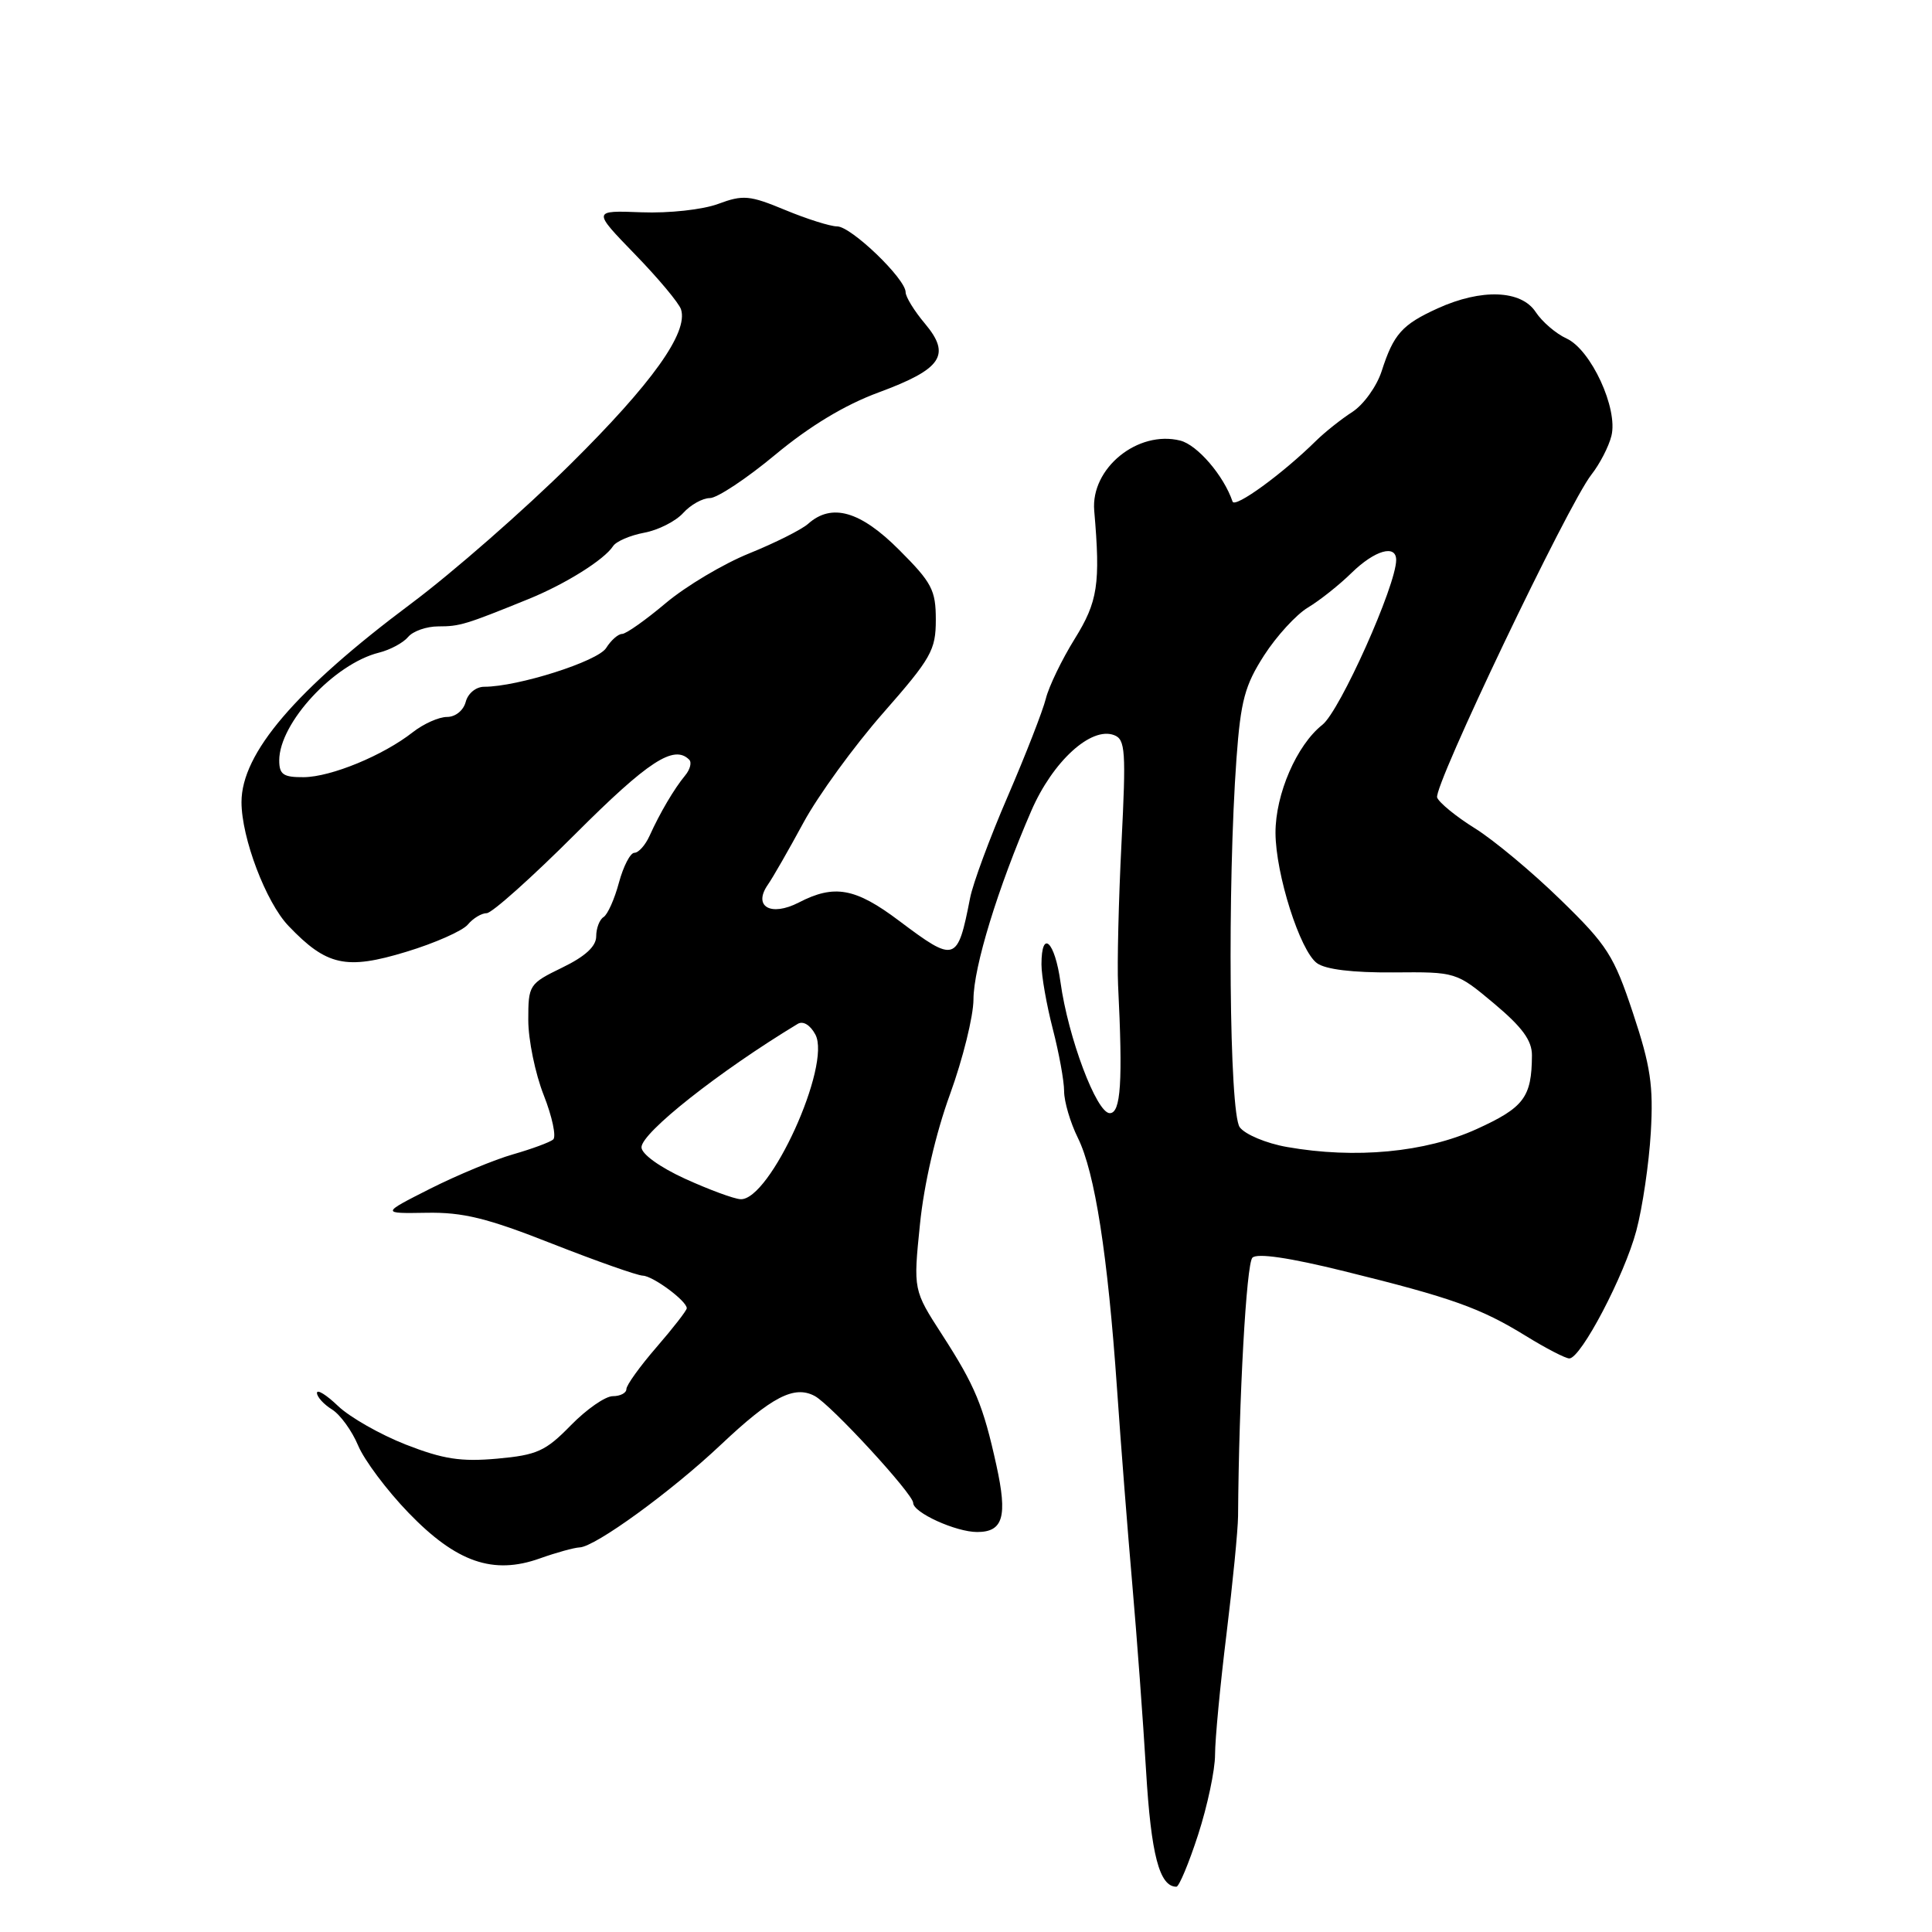 <?xml version="1.0" encoding="UTF-8" standalone="no"?>
<!DOCTYPE svg PUBLIC "-//W3C//DTD SVG 1.1//EN" "http://www.w3.org/Graphics/SVG/1.1/DTD/svg11.dtd" >
<svg xmlns="http://www.w3.org/2000/svg" xmlns:xlink="http://www.w3.org/1999/xlink" version="1.1" viewBox="0 0 256 256">
 <g >
 <path fill="currentColor"
d=" M 158.76 243.10 C 159.99 239.30 161.00 234.54 161.00 232.51 C 161.00 230.48 161.68 223.31 162.51 216.57 C 163.34 209.82 164.03 202.77 164.05 200.90 C 164.16 185.18 165.15 167.45 165.95 166.65 C 166.58 166.02 170.84 166.64 178.15 168.45 C 192.37 171.96 196.16 173.31 202.17 177.01 C 204.84 178.66 207.44 180.00 207.94 180.00 C 209.48 180.00 215.25 168.99 216.82 163.08 C 217.64 160.01 218.50 154.15 218.74 150.06 C 219.10 143.85 218.71 141.25 216.38 134.24 C 213.85 126.62 212.98 125.25 206.78 119.22 C 203.03 115.56 197.93 111.31 195.44 109.76 C 192.95 108.21 190.70 106.37 190.43 105.68 C 189.89 104.26 207.76 66.85 210.87 62.89 C 211.97 61.49 213.17 59.18 213.52 57.76 C 214.43 54.16 210.82 46.33 207.57 44.85 C 206.17 44.21 204.34 42.64 203.49 41.35 C 201.57 38.42 196.31 38.22 190.50 40.86 C 185.78 43.01 184.66 44.26 183.08 49.17 C 182.43 51.19 180.68 53.62 179.20 54.58 C 177.71 55.54 175.55 57.26 174.38 58.41 C 169.95 62.78 163.63 67.38 163.32 66.46 C 162.16 63.03 158.66 58.95 156.39 58.38 C 150.76 56.97 144.51 62.05 144.99 67.66 C 145.83 77.38 145.47 79.72 142.40 84.66 C 140.70 87.40 138.98 90.96 138.58 92.57 C 138.18 94.18 135.91 100.00 133.54 105.50 C 131.16 111.00 128.91 117.08 128.54 119.00 C 126.87 127.53 126.59 127.61 119.12 122.00 C 113.34 117.65 110.55 117.15 105.84 119.59 C 102.13 121.50 99.73 120.12 101.75 117.22 C 102.41 116.28 104.53 112.57 106.47 108.99 C 108.41 105.41 113.15 98.89 117.00 94.50 C 123.40 87.21 124.00 86.15 124.00 82.12 C 124.00 78.18 123.48 77.20 119.14 72.86 C 114.00 67.71 110.20 66.62 107.08 69.41 C 106.21 70.18 102.70 71.94 99.27 73.33 C 95.85 74.71 90.87 77.68 88.21 79.92 C 85.55 82.16 82.95 84.00 82.43 84.00 C 81.91 84.00 80.96 84.84 80.32 85.86 C 79.22 87.63 68.61 91.00 64.16 91.00 C 63.07 91.00 62.01 91.87 61.71 93.00 C 61.41 94.14 60.35 95.00 59.23 95.00 C 58.15 95.00 56.12 95.91 54.70 97.02 C 50.78 100.10 43.87 102.95 40.25 102.98 C 37.54 103.00 37.00 102.63 37.00 100.75 C 37.01 95.80 44.27 87.96 50.21 86.48 C 51.70 86.11 53.44 85.17 54.08 84.40 C 54.72 83.63 56.52 83.00 58.08 83.00 C 60.92 83.00 61.68 82.77 70.00 79.39 C 74.89 77.41 80.07 74.17 81.24 72.36 C 81.64 71.74 83.49 70.94 85.35 70.59 C 87.21 70.25 89.53 69.07 90.52 67.98 C 91.50 66.89 93.10 66.00 94.06 66.00 C 95.03 66.00 98.93 63.41 102.73 60.25 C 107.29 56.46 111.94 53.65 116.42 52.00 C 124.81 48.90 126.06 47.05 122.56 42.88 C 121.15 41.21 120.00 39.34 120.00 38.72 C 120.00 36.94 112.78 30.00 110.93 30.00 C 110.02 30.00 106.92 29.02 104.05 27.83 C 99.33 25.87 98.47 25.79 95.16 27.02 C 93.11 27.78 88.65 28.27 85.00 28.13 C 78.50 27.88 78.50 27.88 84.13 33.69 C 87.23 36.88 89.98 40.17 90.24 41.00 C 91.22 44.06 86.40 50.80 75.59 61.50 C 69.48 67.55 59.99 75.86 54.50 79.96 C 39.17 91.42 32.00 99.80 32.00 106.28 C 32.00 111.03 35.24 119.56 38.22 122.68 C 43.28 127.98 45.85 128.55 53.83 126.12 C 57.63 124.97 61.30 123.34 61.99 122.51 C 62.68 121.68 63.81 121.00 64.49 121.00 C 65.18 121.00 70.47 116.27 76.24 110.50 C 85.88 100.86 89.30 98.63 91.32 100.66 C 91.69 101.02 91.44 101.97 90.78 102.76 C 89.33 104.51 87.45 107.70 86.07 110.75 C 85.51 111.99 84.61 113.00 84.06 113.00 C 83.52 113.00 82.60 114.78 82.01 116.96 C 81.43 119.13 80.51 121.19 79.97 121.52 C 79.44 121.85 79.00 123.00 79.00 124.07 C 79.00 125.40 77.55 126.73 74.50 128.21 C 70.10 130.35 70.00 130.51 70.00 135.16 C 70.00 137.78 70.92 142.26 72.05 145.12 C 73.17 147.97 73.73 150.61 73.30 150.99 C 72.86 151.36 70.47 152.24 68.00 152.95 C 65.53 153.65 60.58 155.71 57.00 157.51 C 50.50 160.80 50.50 160.80 56.50 160.70 C 61.34 160.61 64.56 161.40 73.17 164.80 C 79.05 167.11 84.45 169.01 85.17 169.03 C 86.52 169.07 91.00 172.38 91.00 173.35 C 91.00 173.64 89.20 175.96 87.00 178.50 C 84.80 181.04 83.00 183.54 83.00 184.06 C 83.00 184.58 82.19 185.00 81.20 185.00 C 80.21 185.00 77.71 186.74 75.63 188.87 C 72.29 192.29 71.17 192.80 65.88 193.28 C 61.07 193.71 58.73 193.35 53.76 191.41 C 50.37 190.08 46.34 187.78 44.80 186.31 C 43.26 184.83 42.00 184.05 42.00 184.57 C 42.00 185.09 42.89 186.08 43.99 186.76 C 45.08 187.44 46.64 189.59 47.45 191.53 C 48.26 193.47 51.26 197.48 54.13 200.45 C 60.46 207.01 65.34 208.71 71.53 206.50 C 73.71 205.72 76.09 205.07 76.80 205.04 C 78.86 204.97 88.92 197.66 95.50 191.45 C 102.26 185.07 105.24 183.52 107.96 184.98 C 110.11 186.13 121.00 197.96 121.00 199.14 C 121.00 200.43 126.66 203.00 129.48 203.00 C 132.93 203.00 133.52 200.95 132.03 194.17 C 130.28 186.21 129.21 183.64 124.85 176.88 C 121.01 170.94 121.01 170.94 121.90 162.22 C 122.43 156.93 124.00 150.15 125.88 145.00 C 127.58 140.32 128.98 134.67 128.99 132.43 C 129.00 128.15 132.21 117.68 136.66 107.42 C 139.50 100.88 144.58 96.24 147.63 97.41 C 149.12 97.98 149.22 99.49 148.60 111.78 C 148.22 119.32 148.02 127.75 148.15 130.50 C 148.79 143.37 148.52 147.50 147.05 147.50 C 145.30 147.50 141.53 137.47 140.52 130.14 C 139.77 124.71 138.00 123.06 138.00 127.79 C 138.00 129.32 138.68 133.17 139.50 136.34 C 140.32 139.51 141.00 143.22 141.00 144.59 C 141.00 145.96 141.82 148.75 142.83 150.79 C 145.08 155.35 146.78 166.27 148.01 184.00 C 148.52 191.43 149.44 203.12 150.04 210.00 C 150.64 216.88 151.46 227.96 151.86 234.64 C 152.52 245.75 153.63 250.00 155.88 250.00 C 156.23 250.00 157.53 246.89 158.76 243.10 Z  M 90.75 156.18 C 87.41 154.65 85.00 152.91 85.00 152.02 C 85.01 150.09 95.31 141.95 105.70 135.67 C 106.41 135.24 107.36 135.81 108.04 137.08 C 110.20 141.11 102.00 159.14 98.11 158.90 C 97.23 158.85 93.91 157.62 90.75 156.18 Z  M 170.52 151.98 C 167.79 151.50 164.97 150.32 164.27 149.36 C 162.88 147.46 162.62 117.34 163.84 100.50 C 164.40 92.84 164.95 90.81 167.50 86.84 C 169.15 84.28 171.76 81.43 173.31 80.50 C 174.85 79.58 177.46 77.51 179.09 75.91 C 182.16 72.91 185.00 72.09 185.00 74.20 C 185.00 77.56 177.54 94.22 175.22 96.04 C 171.82 98.72 169.00 105.23 169.01 110.36 C 169.03 115.83 172.26 125.99 174.50 127.62 C 175.64 128.46 179.25 128.89 184.62 128.85 C 192.96 128.78 192.96 128.78 197.98 132.98 C 201.71 136.11 203.00 137.87 202.99 139.84 C 202.96 145.40 201.94 146.75 195.66 149.61 C 188.87 152.70 179.57 153.58 170.52 151.98 Z "/>
</g>
</svg>